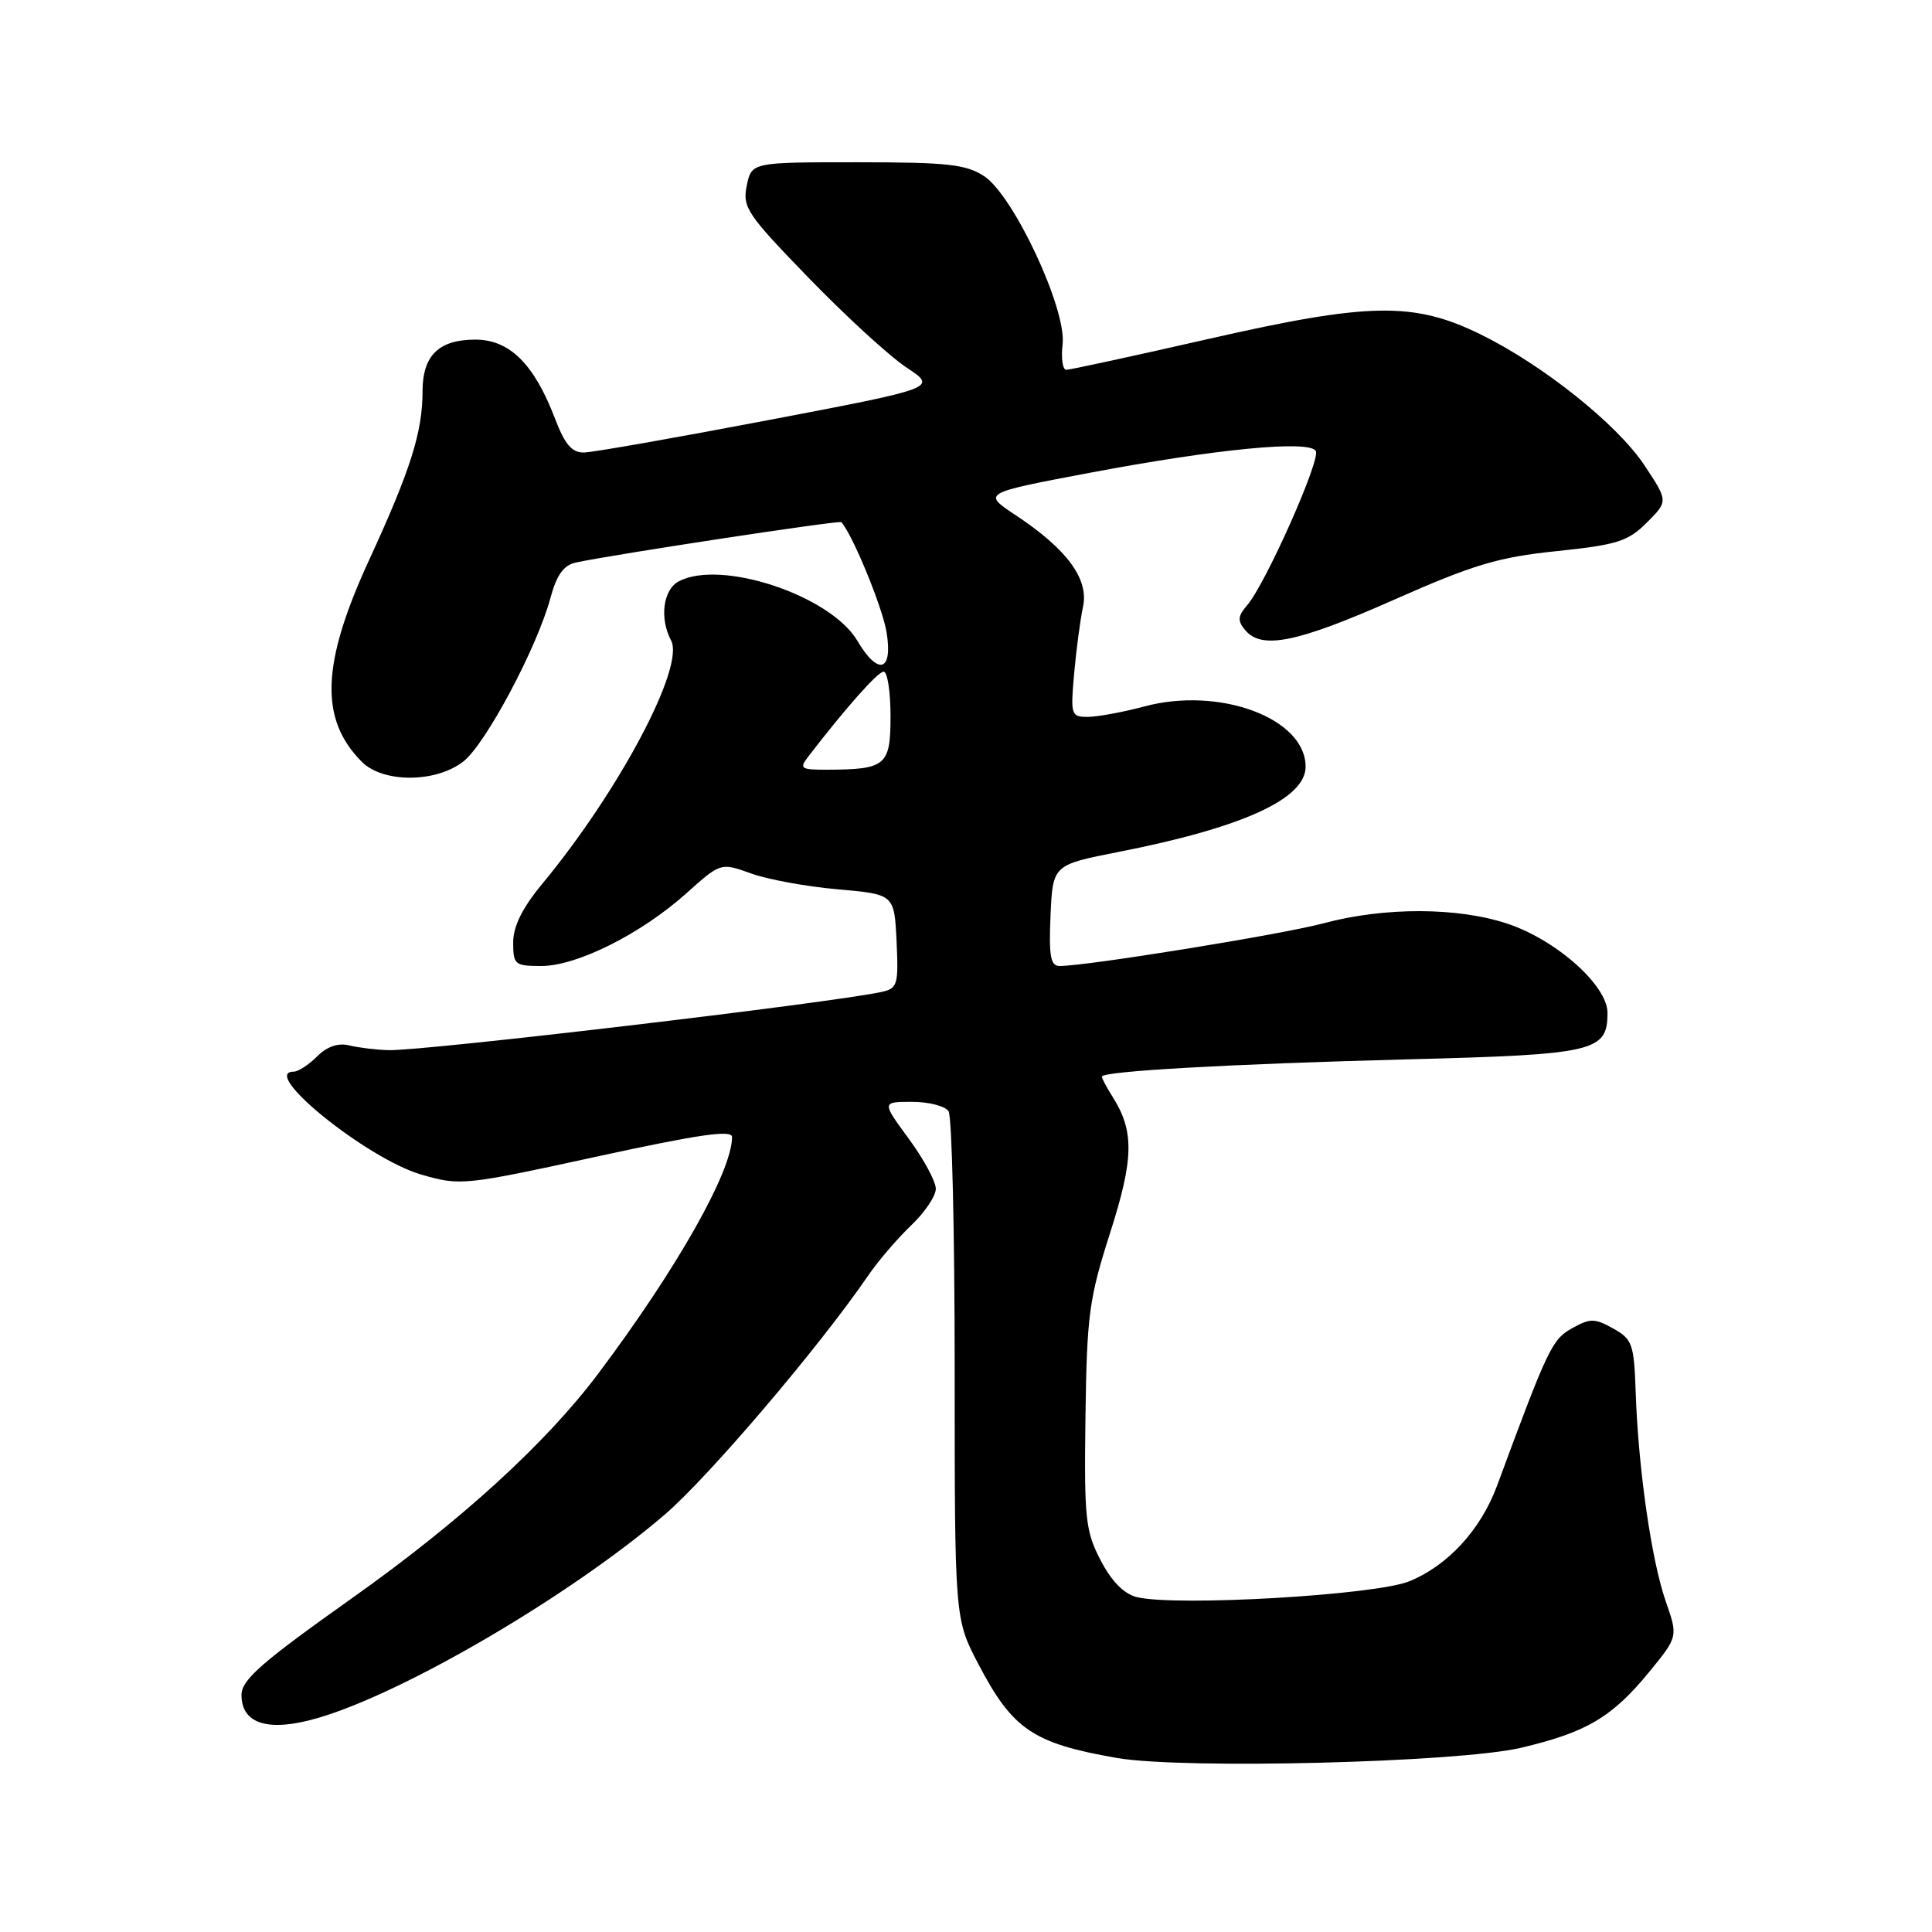 <?xml version="1.0" encoding="UTF-8" standalone="no"?>
<!DOCTYPE svg PUBLIC "-//W3C//DTD SVG 1.1//EN" "http://www.w3.org/Graphics/SVG/1.1/DTD/svg11.dtd" >
<svg xmlns="http://www.w3.org/2000/svg" xmlns:xlink="http://www.w3.org/1999/xlink" version="1.1" viewBox="0 0 256 256">
 <g >
 <path fill="currentColor"
d=" M 201.54 231.59 C 210.21 229.55 213.60 227.55 218.52 221.55 C 222.35 216.87 222.35 216.87 220.72 212.18 C 218.83 206.78 217.08 194.59 216.74 184.53 C 216.52 178.08 216.30 177.45 213.75 176.03 C 211.29 174.66 210.71 174.66 208.29 176.01 C 205.65 177.49 205.12 178.60 198.37 196.86 C 196.20 202.71 191.87 207.43 186.74 209.53 C 182.23 211.37 155.74 212.90 150.61 211.62 C 148.91 211.19 147.27 209.51 145.83 206.73 C 143.82 202.87 143.65 201.21 143.83 187.72 C 144.01 174.30 144.31 172.07 147.08 163.41 C 150.25 153.51 150.32 149.89 147.40 145.29 C 146.63 144.07 146.00 142.89 146.00 142.66 C 146.00 141.94 162.85 140.99 186.50 140.37 C 211.39 139.73 213.00 139.35 213.00 134.19 C 213.00 130.60 206.27 124.59 199.82 122.42 C 193.22 120.20 183.48 120.17 175.42 122.33 C 169.92 123.81 144.03 128.00 140.40 128.00 C 139.20 128.00 138.97 126.70 139.20 121.30 C 139.50 114.60 139.50 114.60 148.24 112.88 C 164.65 109.66 173.00 105.85 173.00 101.59 C 173.00 95.19 161.65 90.94 151.66 93.60 C 148.82 94.36 145.45 94.98 144.16 94.99 C 141.92 95.00 141.84 94.76 142.33 89.25 C 142.61 86.09 143.14 82.12 143.50 80.43 C 144.31 76.74 141.41 72.78 134.56 68.25 C 130.17 65.34 130.17 65.34 144.33 62.66 C 161.18 59.48 173.45 58.29 174.35 59.75 C 175.04 60.87 167.66 77.45 165.23 80.23 C 164.01 81.64 163.96 82.25 164.98 83.48 C 167.17 86.11 171.83 85.17 184.67 79.49 C 195.24 74.81 198.51 73.83 206.25 73.03 C 214.29 72.19 215.72 71.74 218.21 69.25 C 221.05 66.41 221.05 66.41 217.88 61.63 C 214.29 56.22 204.41 48.33 196.15 44.29 C 187.33 39.97 181.41 40.07 160.23 44.89 C 150.31 47.15 141.79 49.00 141.30 49.00 C 140.80 49.00 140.58 47.47 140.80 45.60 C 141.34 40.96 134.31 25.91 130.40 23.34 C 128.01 21.77 125.51 21.50 113.59 21.50 C 99.59 21.50 99.59 21.50 98.95 24.60 C 98.36 27.47 98.98 28.40 107.18 36.85 C 112.05 41.88 117.87 47.21 120.12 48.70 C 124.20 51.40 124.20 51.40 101.85 55.66 C 89.56 58.00 78.55 59.94 77.39 59.96 C 75.78 59.99 74.85 58.90 73.54 55.46 C 70.77 48.22 67.52 45.00 62.98 45.00 C 58.15 45.00 56.00 47.10 55.99 51.82 C 55.99 57.27 54.39 62.30 48.92 74.18 C 42.57 87.96 42.31 95.31 47.96 100.96 C 50.77 103.77 57.79 103.74 61.41 100.89 C 64.37 98.56 71.18 85.77 72.94 79.22 C 73.76 76.18 74.69 74.89 76.29 74.54 C 81.33 73.46 111.24 68.91 111.49 69.19 C 113.01 70.93 116.91 80.42 117.47 83.75 C 118.34 89.00 116.37 89.59 113.60 84.90 C 110.05 78.90 95.50 74.06 89.93 77.04 C 87.86 78.14 87.37 81.95 88.92 84.86 C 90.78 88.32 82.09 104.74 71.83 117.14 C 69.20 120.32 68.00 122.75 68.00 124.89 C 68.00 127.82 68.22 128.00 71.74 128.00 C 76.45 128.00 84.95 123.74 90.92 118.39 C 95.50 114.29 95.50 114.29 99.50 115.73 C 101.70 116.53 106.88 117.48 111.00 117.84 C 118.50 118.50 118.50 118.50 118.80 124.72 C 119.07 130.51 118.93 130.97 116.80 131.44 C 110.08 132.90 56.01 139.29 51.50 139.15 C 49.85 139.11 47.49 138.82 46.27 138.52 C 44.80 138.16 43.33 138.67 42.02 139.98 C 40.91 141.09 39.51 142.00 38.92 142.00 C 34.34 142.00 48.64 153.54 55.80 155.63 C 60.99 157.14 61.45 157.09 79.05 153.26 C 92.56 150.32 97.00 149.67 97.00 150.66 C 97.00 155.21 89.71 168.10 79.28 182.00 C 72.34 191.24 61.06 201.54 46.75 211.69 C 34.62 220.29 32.00 222.58 32.00 224.60 C 32.00 228.46 35.61 229.55 42.13 227.64 C 53.60 224.30 75.57 211.41 88.05 200.72 C 93.89 195.72 108.58 178.46 115.05 169.00 C 116.37 167.07 118.92 164.10 120.72 162.38 C 122.53 160.67 124.00 158.48 124.00 157.52 C 124.00 156.55 122.39 153.57 120.41 150.88 C 116.83 146.00 116.83 146.00 120.86 146.00 C 123.07 146.00 125.25 146.56 125.69 147.25 C 126.14 147.94 126.50 163.35 126.50 181.50 C 126.50 214.50 126.50 214.50 129.64 220.50 C 134.18 229.18 136.89 231.01 148.00 232.94 C 156.78 234.46 193.22 233.55 201.54 231.59 Z  M 107.10 100.25 C 112.10 93.75 116.32 89.00 117.09 89.00 C 117.59 89.00 118.00 91.65 118.00 94.88 C 118.00 101.45 117.40 101.96 109.63 101.99 C 106.09 102.00 105.87 101.85 107.10 100.25 Z "/>
</g>
</svg>